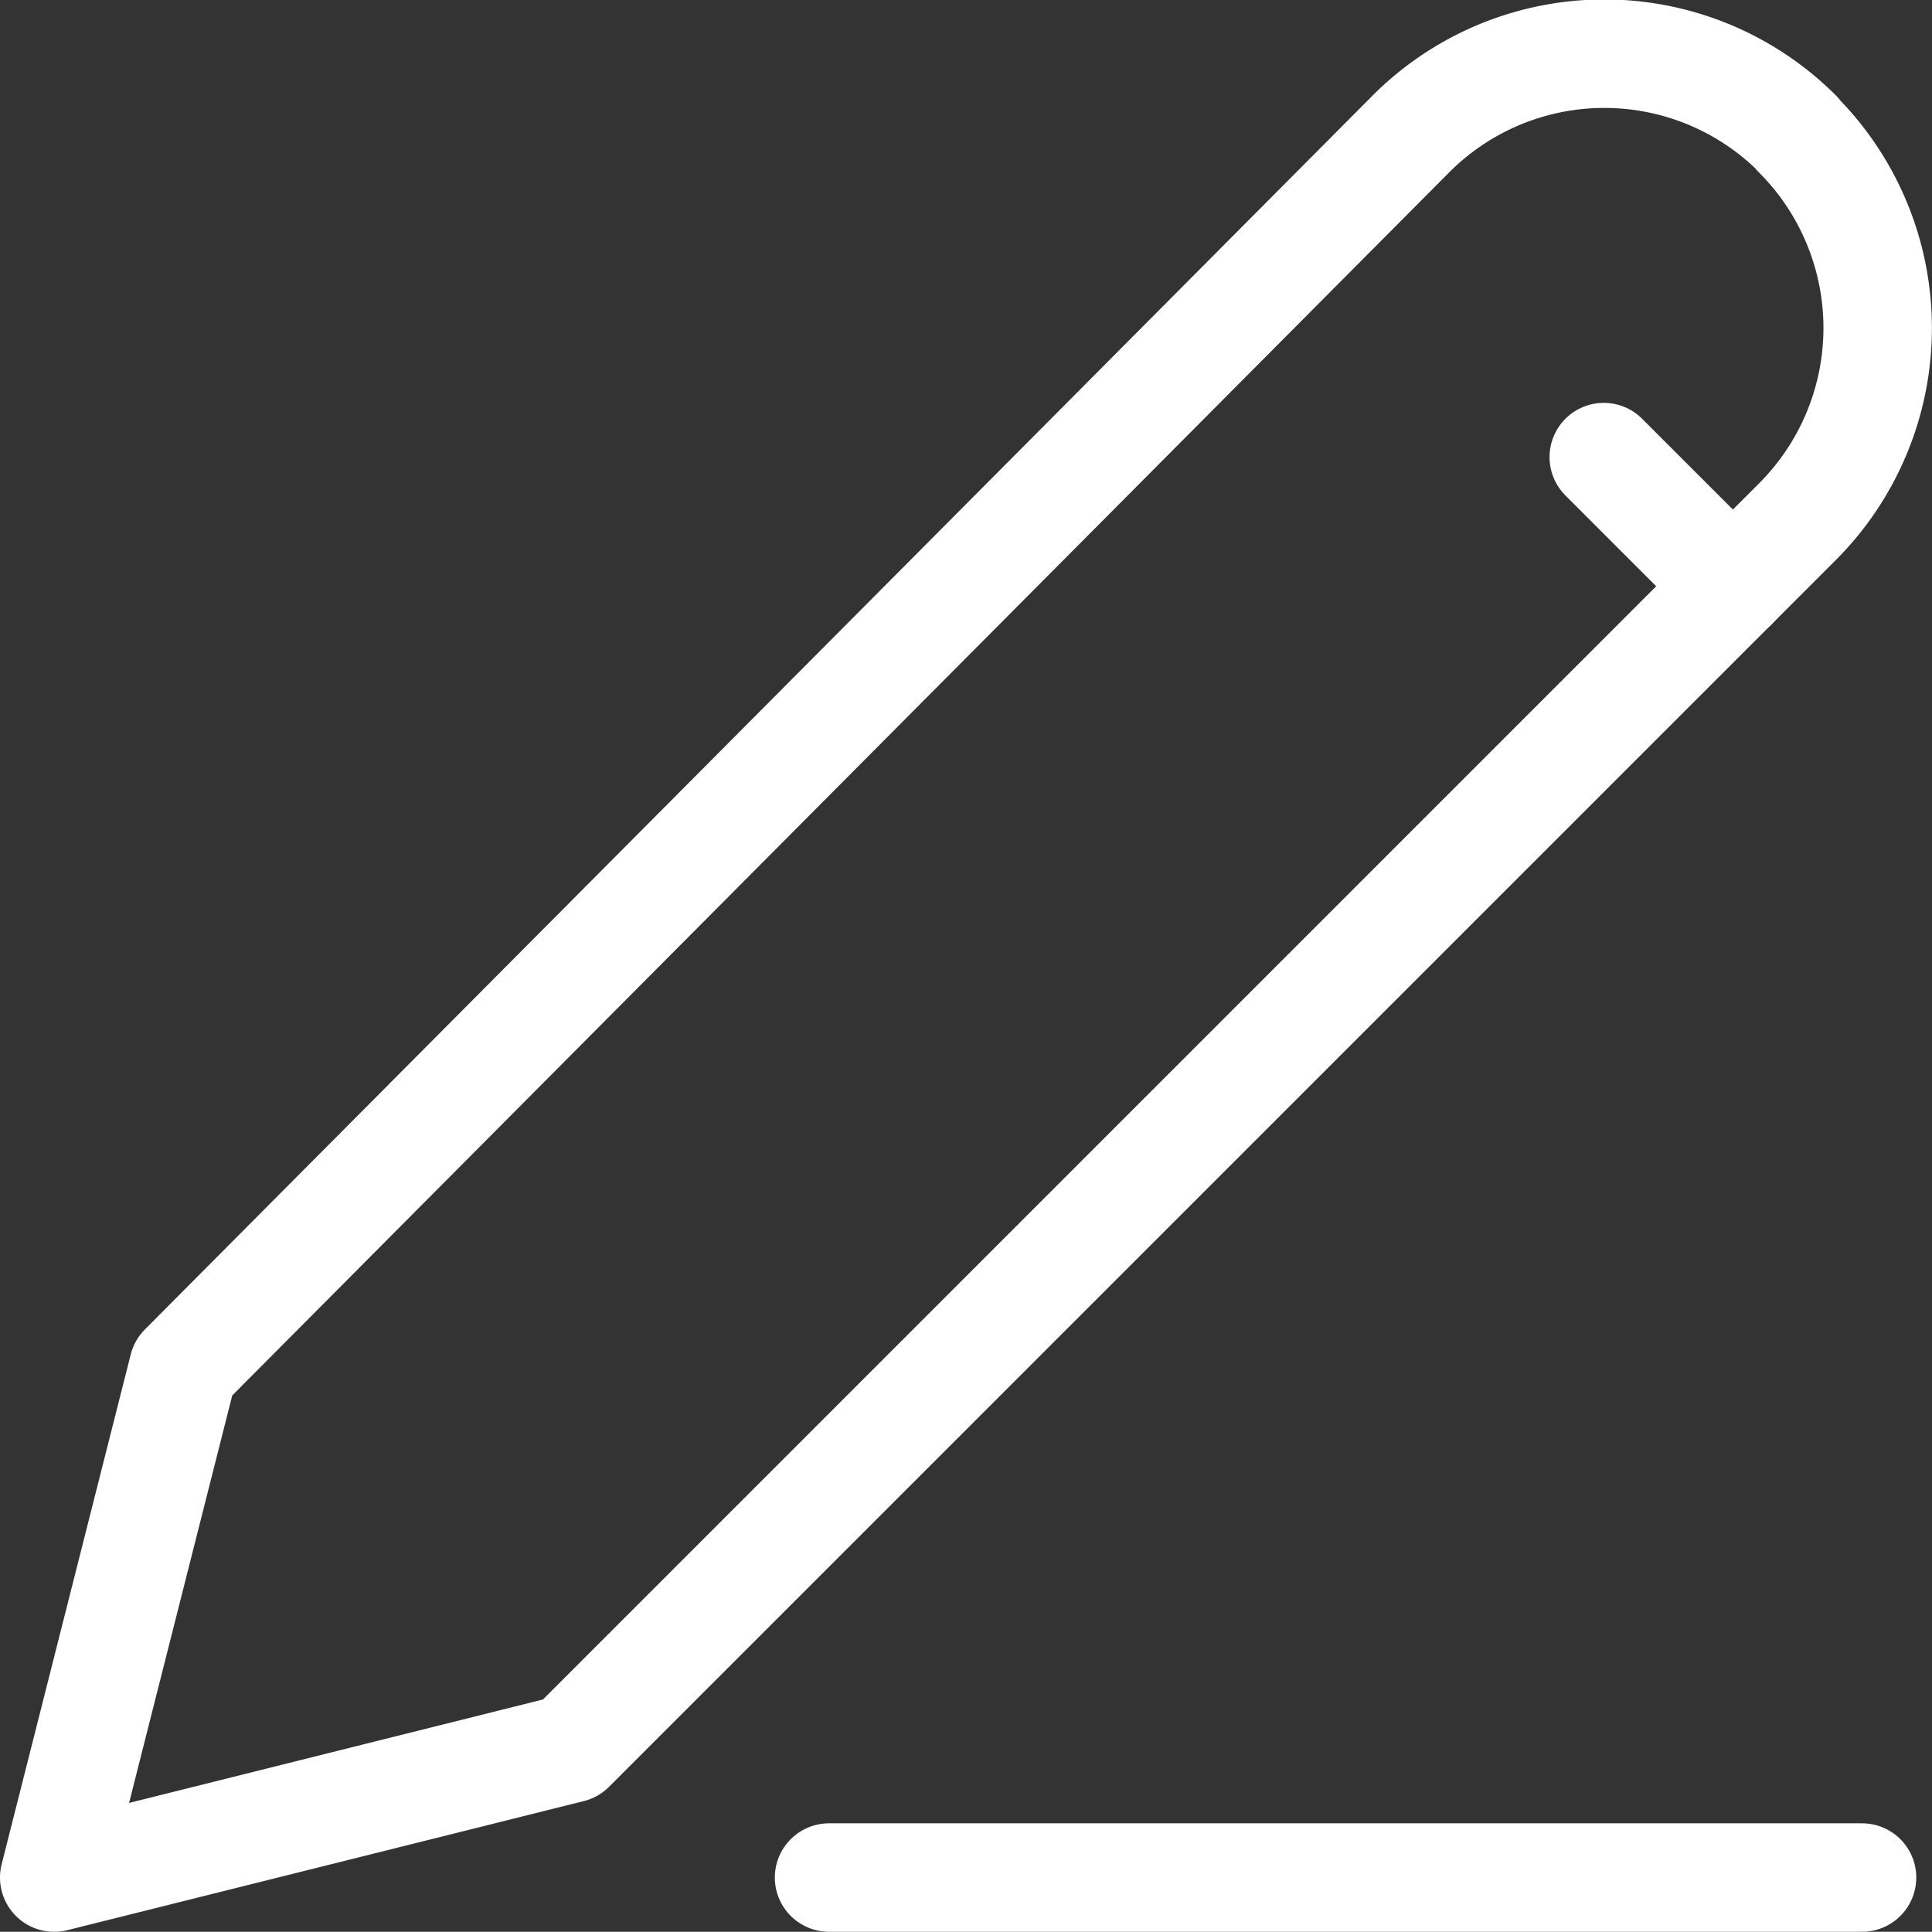 <svg xmlns="http://www.w3.org/2000/svg" width="17.811" height="17.809" viewBox="0 0 17.811 17.809">
  <rect x="0" y="0" width="17.811" height="17.809" fill="#333333" stroke="none"/>
  <g id="Group_8" data-name="Group 8" transform="translate(-927.667 -547.524)">
    <path id="Path_157" data-name="Path 157" d="M944.238,548.762a2.526,2.526,0,0,1,0,3.571l-11.31,11.31-4.761,1.19,1.19-4.7,11.314-11.371a2.518,2.518,0,0,1,3.567-.005Z" fill="none" stroke="#fff" stroke-linecap="round" stroke-linejoin="round" stroke-width="1" fill-rule="evenodd"/>
    <path id="Path_158" data-name="Path 158" d="M935.31,564.833h9.523" fill="none" stroke="#fff" stroke-linecap="round" stroke-linejoin="round" stroke-width="1"/>
    <path id="Path_159" data-name="Path 159" d="M942.452,551.738l1.191,1.191" fill="none" stroke="#fff" stroke-linecap="round" stroke-linejoin="round" stroke-width="1"/>
  </g>
</svg>
